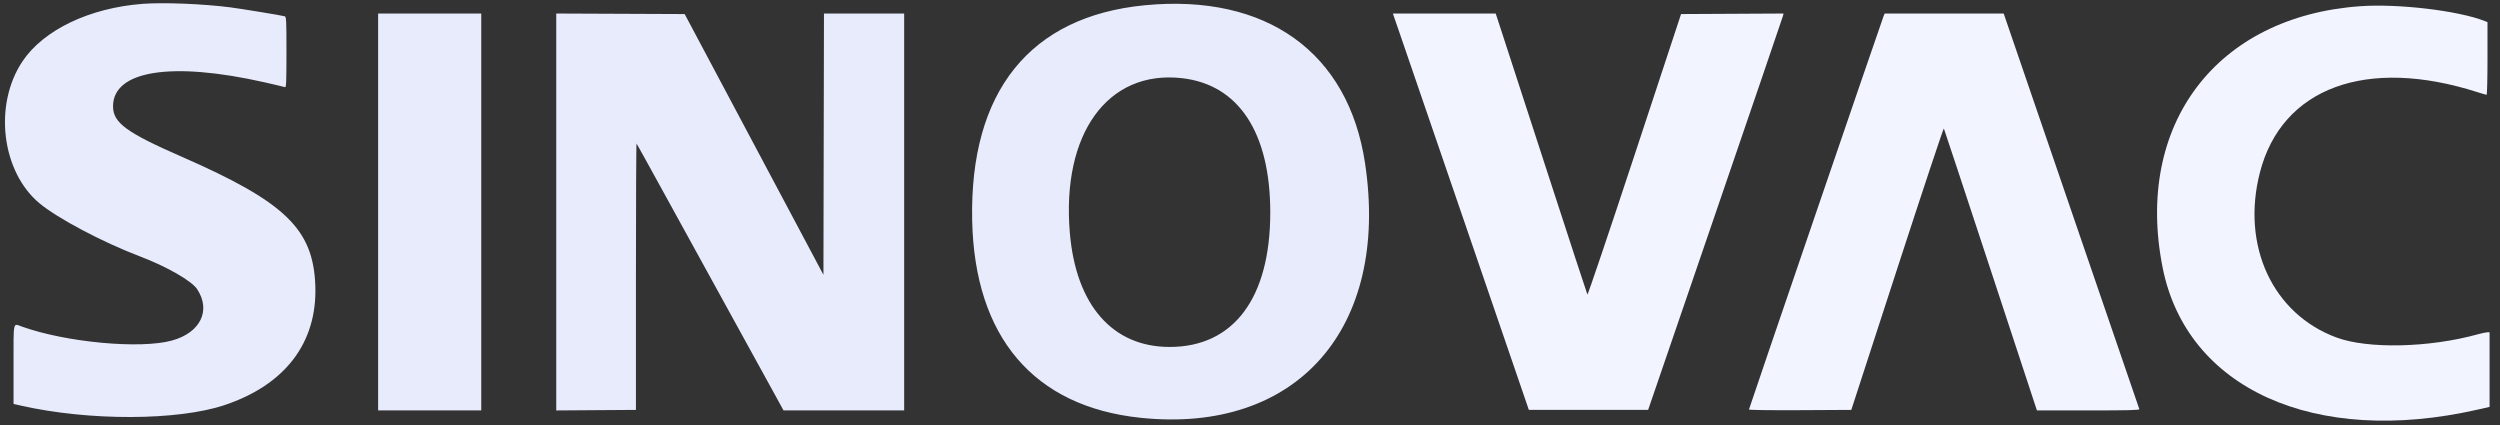 <svg id="svg" version="1.1" xmlns="http://www.w3.org/2000/svg" xmlns:xlink="http://www.w3.org/1999/xlink" width="400" height="68" viewBox="0, 0, 400,68"><rect x="0" y="0" width="400" height="68" fill="#333333" stroke="none"/><g id="svgg"><path id="path0" d="M377.667 0.993 C 354.609 2.608,341.484 19.952,346.020 42.813 C 349.865 62.195,370.351 71.444,396.375 65.548 L 398.333 65.105 398.333 59.136 L 398.333 53.167 397.969 53.167 C 397.769 53.167,397.075 53.313,396.427 53.493 C 388.688 55.637,378.880 55.861,373.853 54.007 C 363.618 50.233,358.552 39.298,361.597 27.552 C 365.101 14.033,378.619 9.059,396.398 14.746 C 397.121 14.977,397.778 15.167,397.857 15.167 C 397.935 15.167,398.000 12.551,398.000 9.354 L 398.000 3.540 397.542 3.360 C 393.351 1.709,383.755 0.566,377.667 0.993 M223.854 5.042 C 224.400 6.623,229.295 20.892,234.731 36.750 L 244.616 65.583 254.158 65.583 L 263.701 65.583 274.436 34.271 C 280.340 17.050,285.215 2.780,285.270 2.561 L 285.370 2.164 277.170 2.207 L 268.970 2.250 261.534 24.792 C 257.443 37.190,254.046 47.240,253.984 47.125 C 253.922 47.011,251.007 38.104,247.506 27.333 C 244.005 16.563,240.730 6.494,240.227 4.958 L 239.314 2.167 231.087 2.167 L 222.861 2.167 223.854 5.042 M301.358 2.625 C 301.003 3.516,279.833 65.377,279.833 65.522 C 279.833 65.606,283.356 65.651,288.020 65.627 L 296.208 65.583 303.562 42.973 C 307.607 30.537,310.962 20.449,311.017 20.556 C 311.072 20.663,314.445 30.856,318.512 43.208 L 325.907 65.667 334.138 65.667 C 340.653 65.667,342.353 65.623,342.291 65.458 C 342.249 65.344,337.349 51.056,331.402 33.708 L 320.591 2.167 311.066 2.167 L 301.540 2.167 301.358 2.625 " stroke="none" fill="#f2f4ff" fill-rule="evenodd"></path><path id="path1" d="M22.833 0.615 C 14.319 1.258,6.929 4.801,3.573 9.849 C -1.036 16.781,0.244 27.444,6.293 32.506 C 9.178 34.921,16.476 38.781,22.417 41.032 C 26.670 42.644,30.668 44.938,31.544 46.268 C 33.795 49.685,32.067 53.223,27.534 54.480 C 22.469 55.883,10.608 54.787,3.521 52.260 C 2.042 51.733,2.167 51.177,2.167 58.315 L 2.167 64.630 3.375 64.904 C 14.213 67.361,28.407 67.323,35.917 64.818 C 45.625 61.580,50.765 54.837,50.453 45.750 C 50.142 36.666,45.662 32.333,29.083 25.081 C 20.193 21.192,18.079 19.640,18.086 17.000 C 18.100 11.282,27.450 9.806,42.334 13.171 C 44.004 13.549,45.474 13.898,45.602 13.947 C 45.797 14.022,45.833 13.138,45.833 8.362 C 45.833 3.104,45.812 2.683,45.542 2.602 C 45.096 2.469,38.436 1.376,36.833 1.173 C 32.435 0.614,26.155 0.364,22.833 0.615 M183.172 0.840 C 164.795 2.612,155.130 14.642,155.547 35.225 C 155.926 53.932,165.404 65.058,182.486 66.847 C 207.488 69.464,222.381 52.579,218.409 26.117 C 215.746 8.372,202.631 -1.035,183.172 0.840 M60.500 33.917 L 60.500 65.667 68.750 65.667 L 77.000 65.667 77.000 33.917 L 77.000 2.167 68.750 2.167 L 60.500 2.167 60.500 33.917 M89.000 33.917 L 89.000 65.671 95.375 65.627 L 101.750 65.583 101.750 44.217 C 101.750 32.465,101.795 22.902,101.850 22.967 C 101.906 23.031,103.679 26.233,105.792 30.083 C 107.904 33.933,112.649 42.558,116.335 49.250 C 120.021 55.942,123.560 62.373,124.200 63.542 L 125.364 65.667 135.015 65.667 L 144.667 65.667 144.667 33.917 L 144.667 2.167 138.251 2.167 L 131.835 2.167 131.792 23.068 L 131.750 43.969 120.649 23.110 L 109.547 2.250 99.274 2.207 L 89.000 2.164 89.000 33.917 M189.083 12.503 C 198.179 13.515,203.244 21.206,203.243 34.000 C 203.241 47.703,197.377 55.525,187.117 55.512 C 177.989 55.500,172.152 48.814,171.173 37.250 C 169.831 21.393,177.221 11.183,189.083 12.503 " stroke="none" fill="#e8ebfc" fill-rule="evenodd"></path></g></svg>